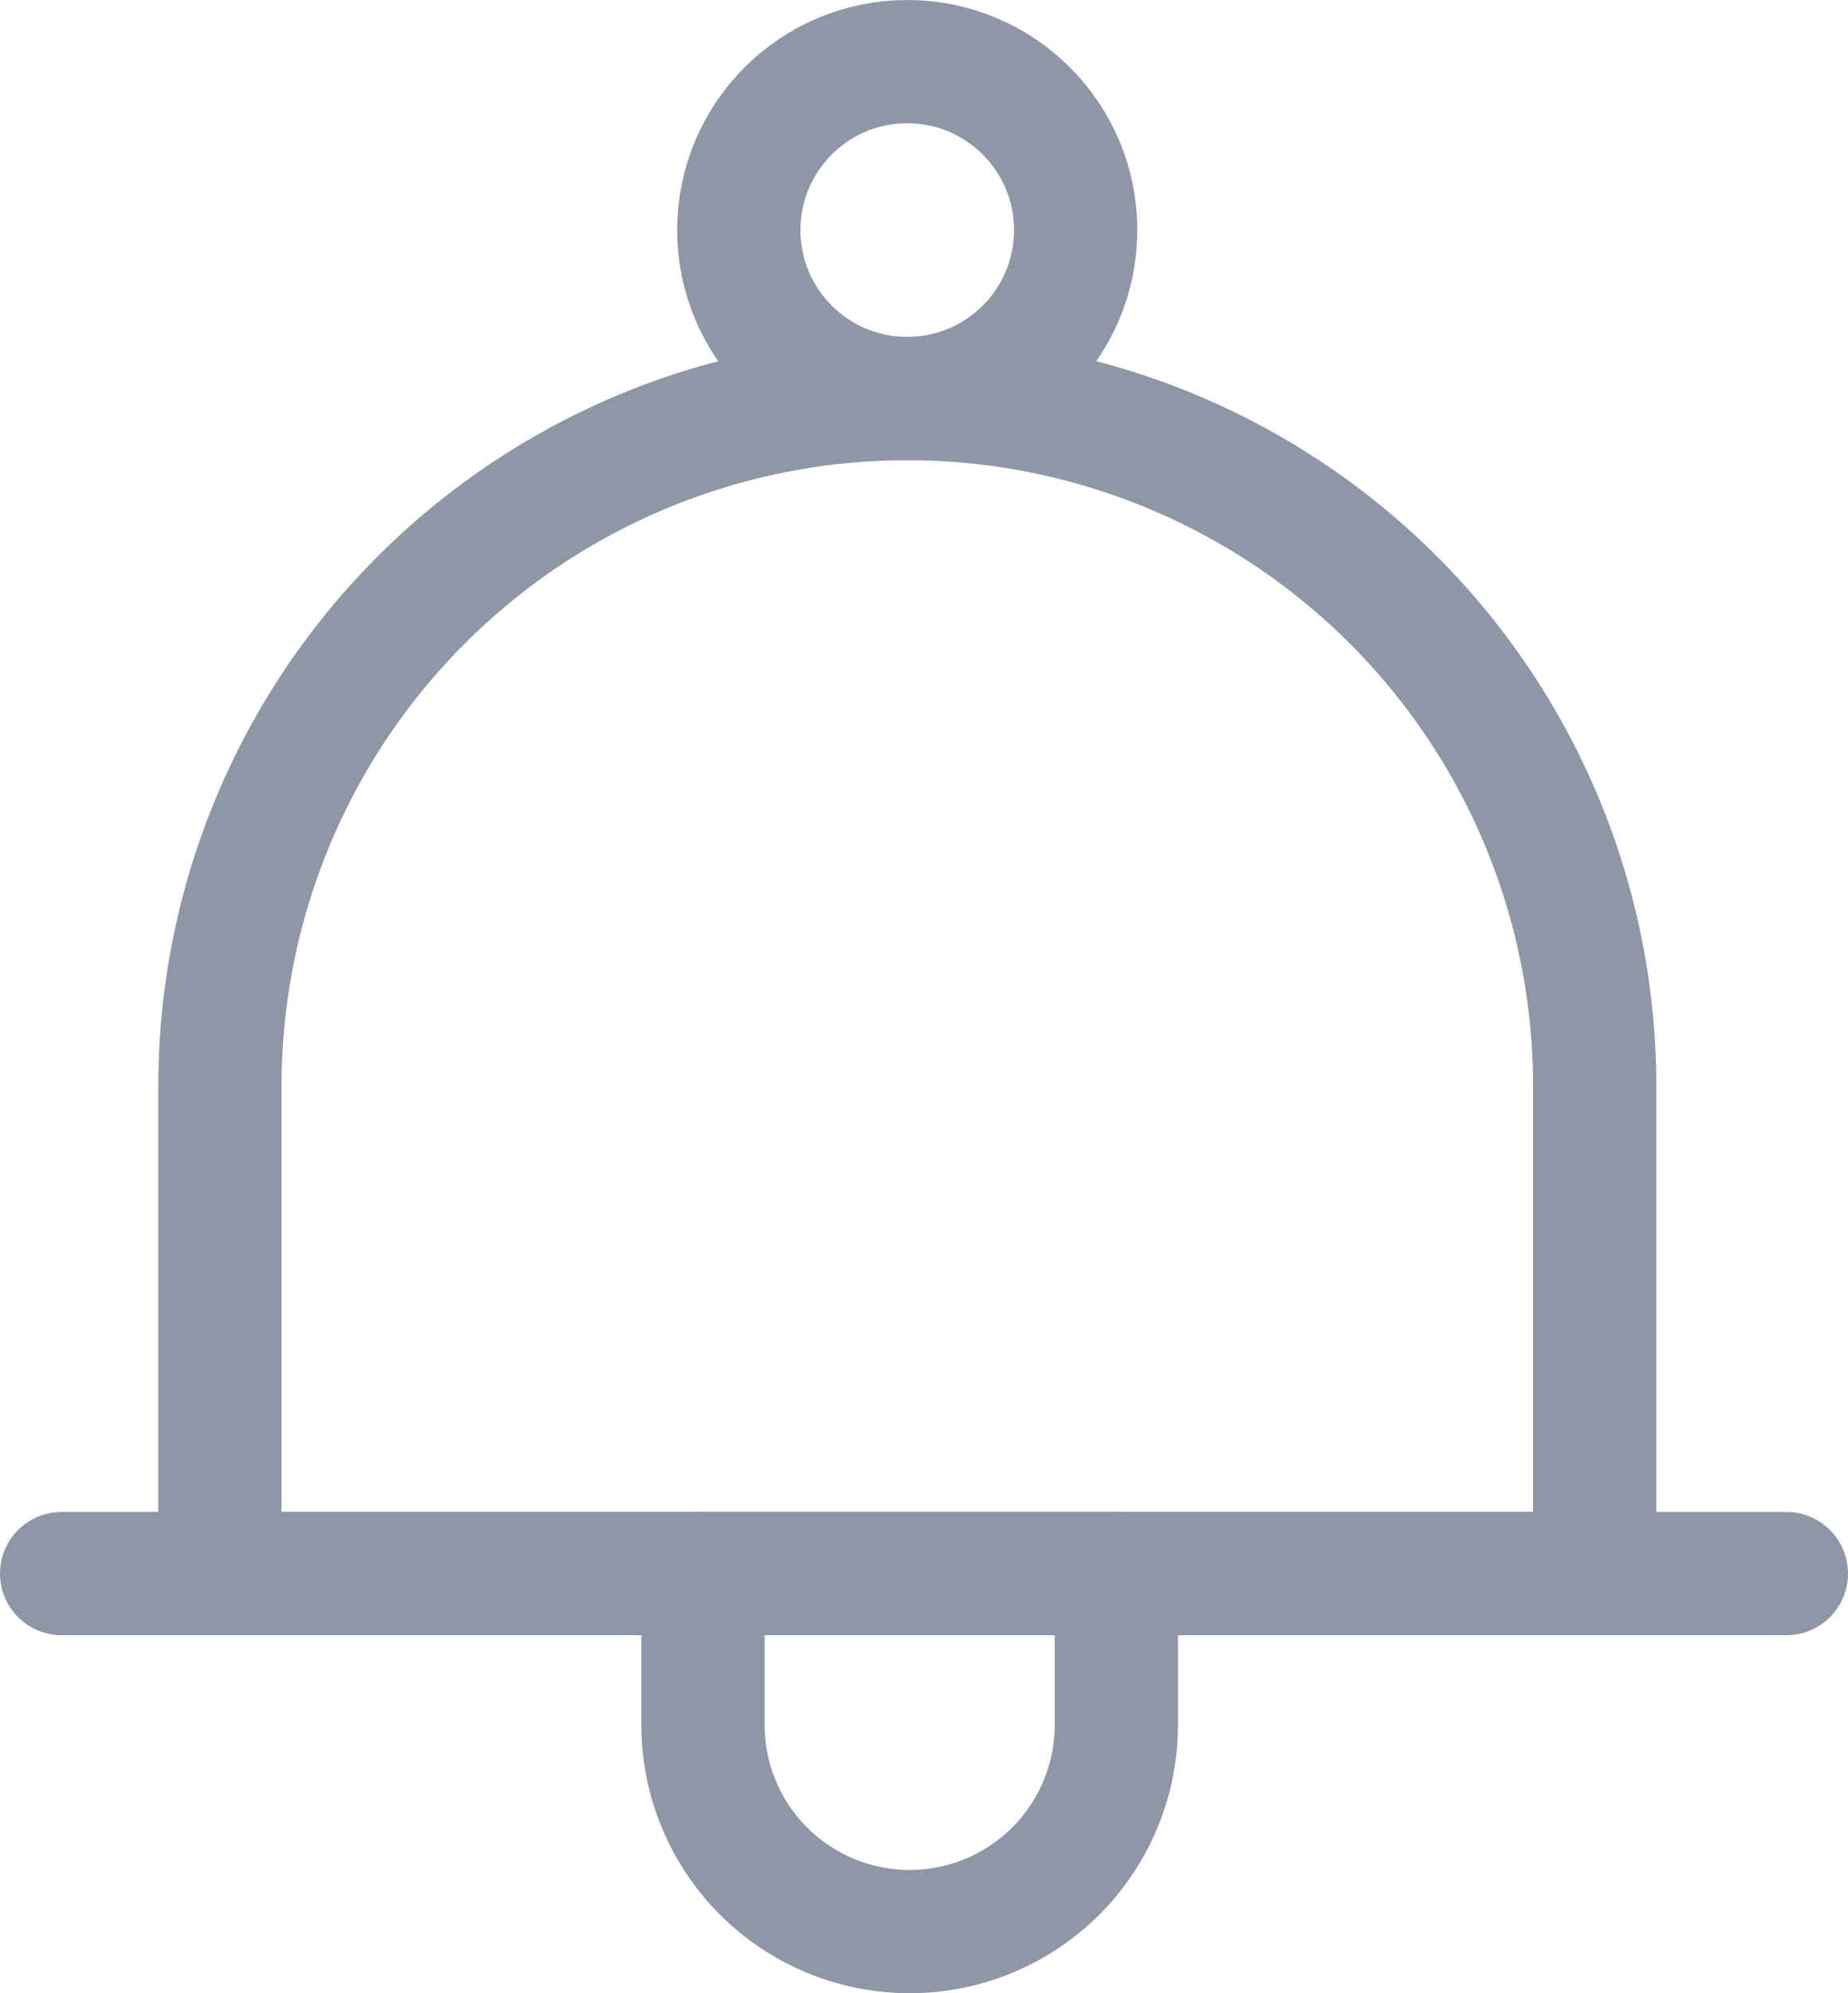 <svg xmlns="http://www.w3.org/2000/svg" width="22.492" height="24.259" viewBox="0 0 22.492 24.259">
  <g id="icon_notification" transform="translate(0.75 0.75)">
    <g id="Group_1645" data-name="Group 1645" transform="translate(-813.454 -371.656)">
      <path id="Rectangle_3336" data-name="Rectangle 3336" d="M8.366,0h0a8.366,8.366,0,0,1,8.366,8.366V14.3a0,0,0,0,1,0,0H0a0,0,0,0,1,0,0V8.366A8.366,8.366,0,0,1,8.366,0Z" transform="translate(815.381 375.757)" fill="none" stroke="#8f96a5" stroke-linecap="round" stroke-linejoin="round" stroke-width="1.5"/>
      <line id="Line_95" data-name="Line 95" x1="20.992" transform="translate(813.454 390.057)" fill="none" stroke="#8f96a5" stroke-linecap="round" stroke-linejoin="round" stroke-width="1.5"/>
      <path id="Rectangle_3337" data-name="Rectangle 3337" d="M0,0H5.031a0,0,0,0,1,0,0V1.842A2.516,2.516,0,0,1,2.516,4.357h0A2.516,2.516,0,0,1,0,1.842V0A0,0,0,0,1,0,0Z" transform="translate(821.26 390.057)" fill="none" stroke="#8f96a5" stroke-linecap="round" stroke-linejoin="round" stroke-width="1.5"/>
      <circle id="Ellipse_174" data-name="Ellipse 174" cx="2.05" cy="2.05" r="2.05" transform="translate(821.696 371.656)" fill="none" stroke="#8f96a5" stroke-linecap="round" stroke-linejoin="round" stroke-width="1.5"/>
    </g>
  </g>
</svg>
